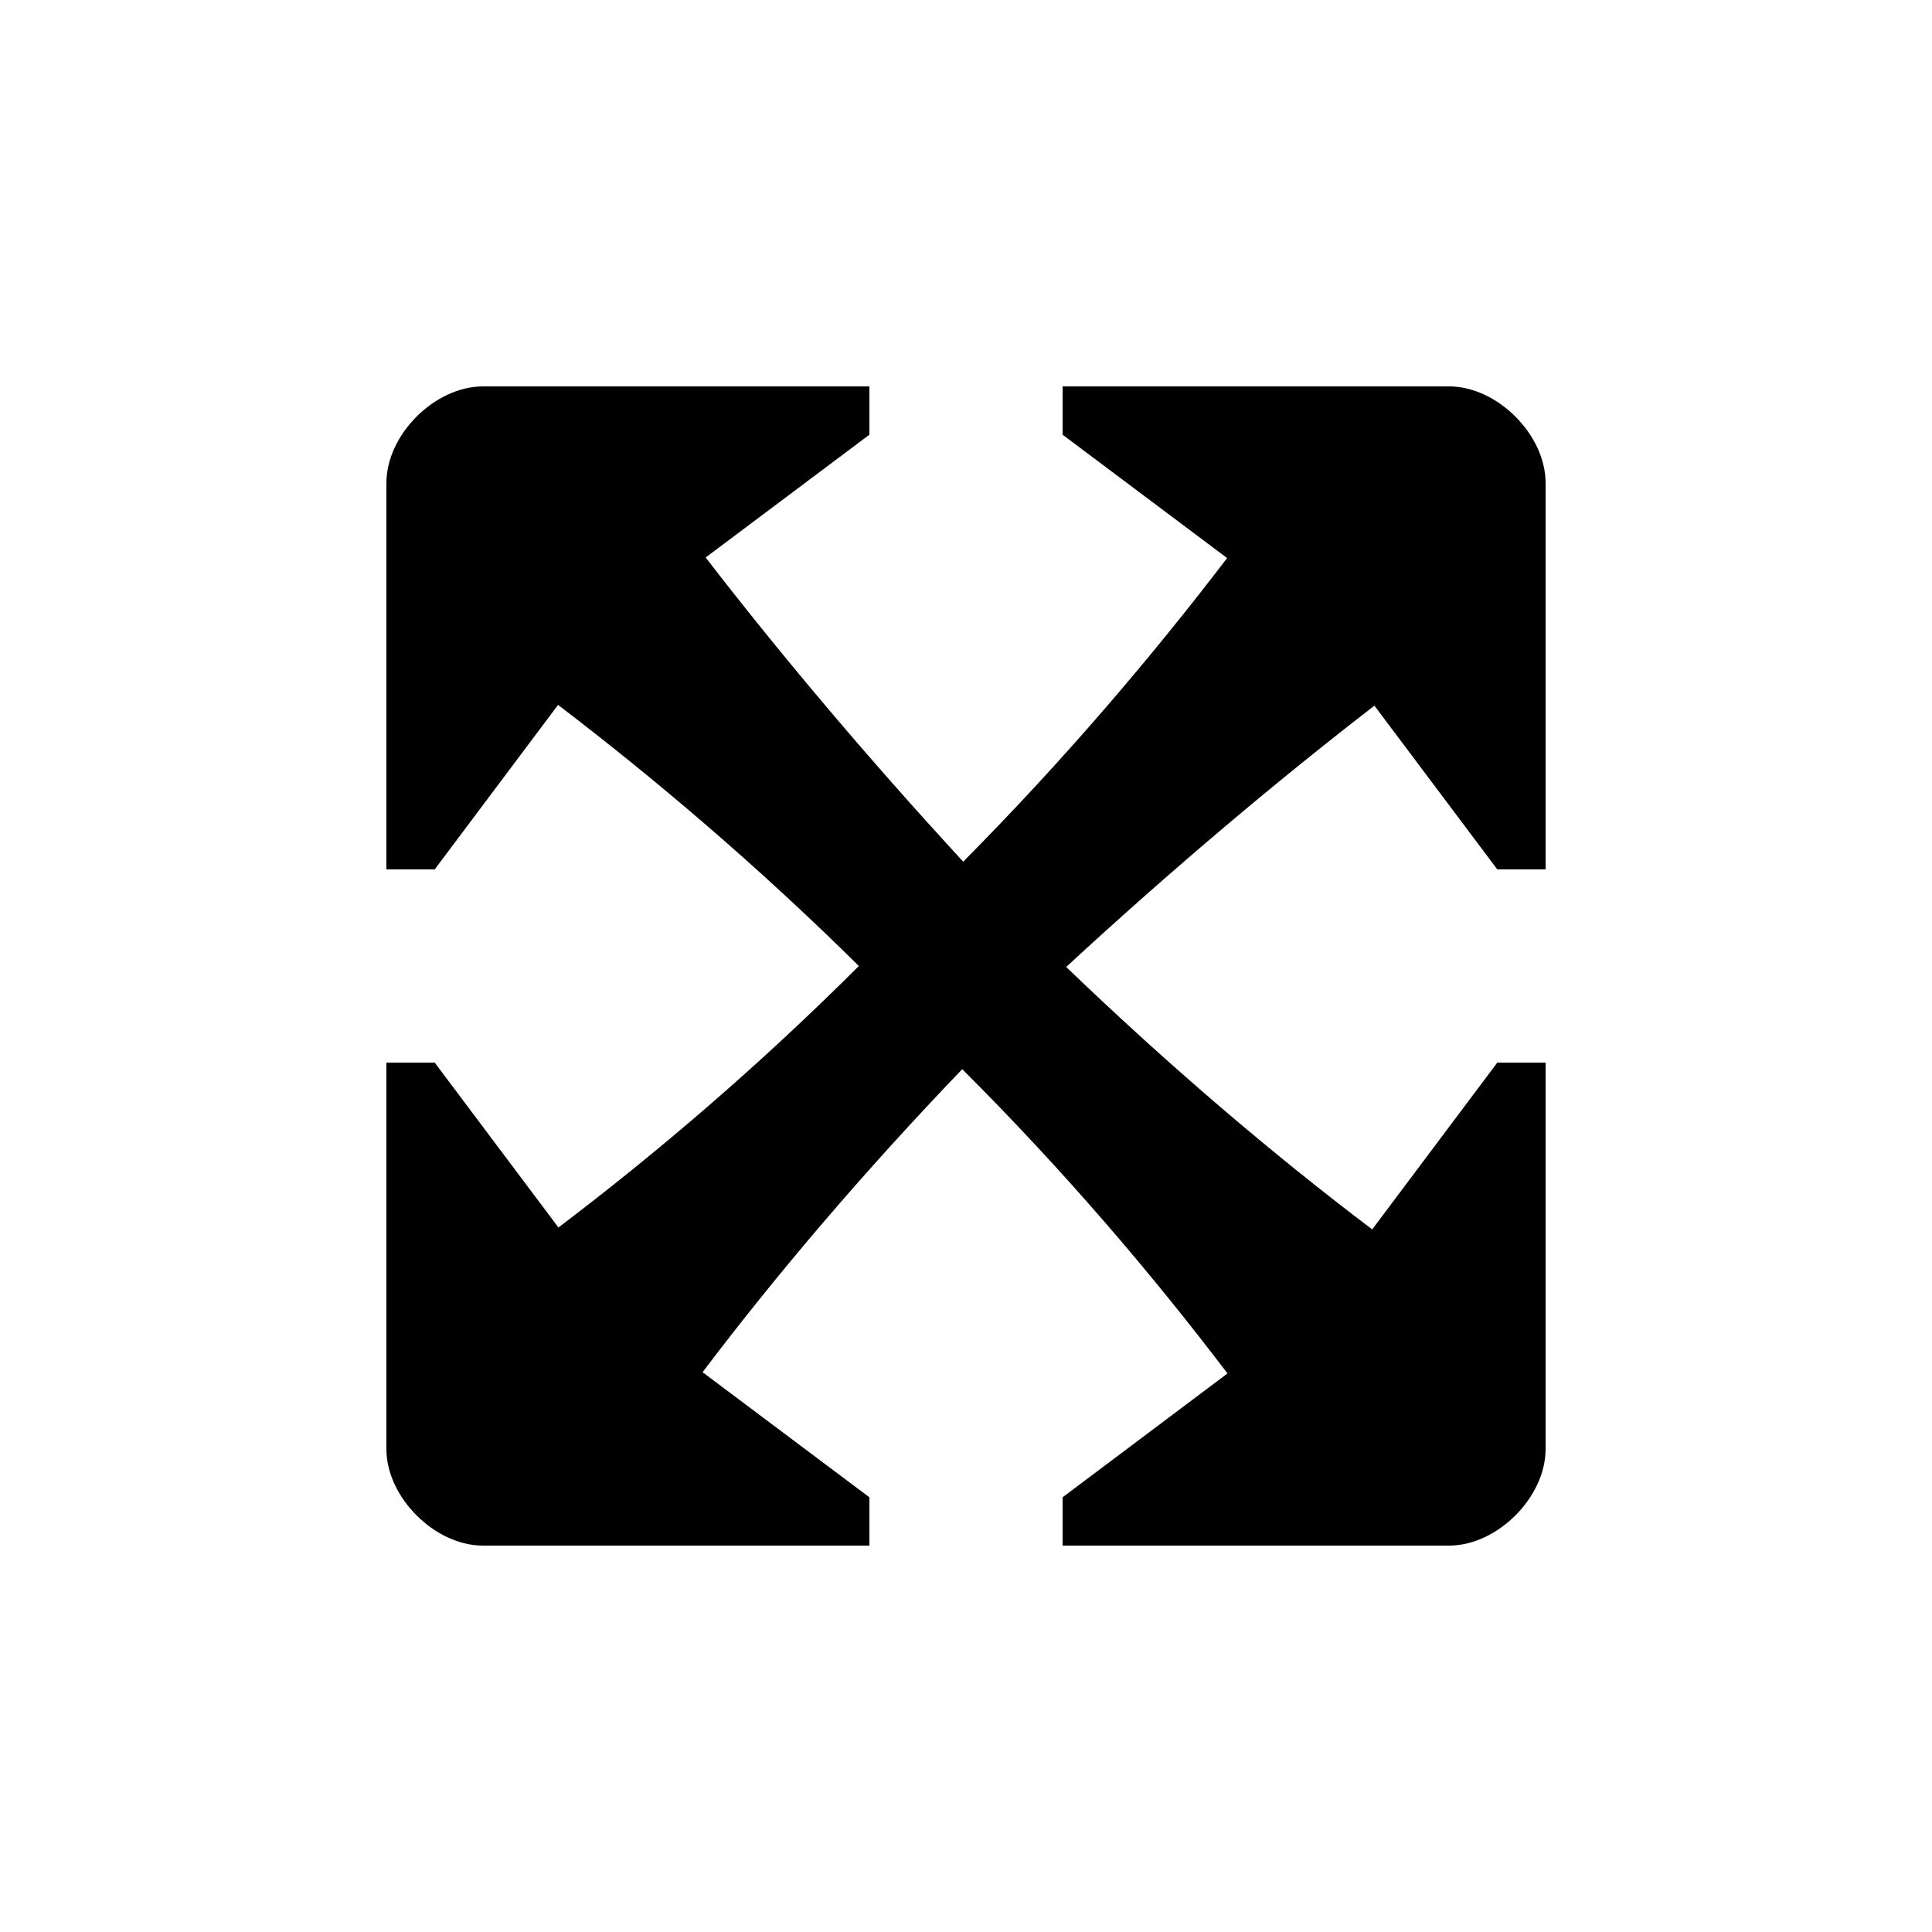 <?xml version="1.0" encoding="UTF-8" standalone="no"?>
<!-- Generator: Adobe Illustrator 19.0.1, SVG Export Plug-In . SVG Version: 6.00 Build 0)  -->

<svg
   xmlns:dc="http://purl.org/dc/elements/1.1/"
   xmlns:cc="http://creativecommons.org/ns#"
   xmlns:rdf="http://www.w3.org/1999/02/22-rdf-syntax-ns#"
   xmlns:svg="http://www.w3.org/2000/svg"
   xmlns="http://www.w3.org/2000/svg"
   xmlns:sodipodi="http://sodipodi.sourceforge.net/DTD/sodipodi-0.dtd"
   xmlns:inkscape="http://www.inkscape.org/namespaces/inkscape"
   version="1.1"
   id="Layer_1"
   x="20"
   y="20"
   viewBox="0 0 20 20"
   xml:space="preserve"
   inkscape:version="0.92.2 (5c3e80d, 2017-08-06)"
   sodipodi:docname="download.svg"
   width="20"
   height="20"><defs
     id="defs4183" /><sodipodi:namedview
     pagecolor="#ffffff"
     bordercolor="#666666"
     borderopacity="1"
     objecttolerance="10"
     gridtolerance="10"
     guidetolerance="10"
     inkscape:pageopacity="0"
     inkscape:pageshadow="2"
     inkscape:window-width="1511"
     inkscape:window-height="801"
     id="namedview4181"
     showgrid="false"
     inkscape:zoom="1"
     inkscape:cx="3.5613477"
     inkscape:cy="10.526689"
     inkscape:window-x="87"
     inkscape:window-y="23"
     inkscape:window-maximized="0"
     inkscape:current-layer="Layer_1"
     inkscape:snap-bbox="true"
     inkscape:bbox-paths="true"
     inkscape:object-paths="true"
     inkscape:bbox-nodes="true"
     inkscape:object-nodes="true"><inkscape:grid
       type="xygrid"
       id="grid6076" /></sodipodi:namedview><path
     d="M 5,4 C 4.5,4 4,4.5 4,5 V 6 9 H 4.5 L 5.777,7.297 C 6.777,8.06 7.836,8.957 8.891,10 7.826,11.063 6.776,11.952 5.781,12.707 L 4.5,11 H 4 v 4 c 0,0.5 0.5,1 1,1 H 9 V 15.5 L 7.273,14.205 c 0.769,-1.017 1.666,-2.072 2.688,-3.137 1.081,1.079 1.981,2.143 2.746,3.15 L 11,15.5 V 16 h 3 1 c 0.5,0 1,-0.5 1,-1 v -1 -3 h -0.5 l -1.295,1.727 c -1.027,-0.777 -2.092,-1.683 -3.168,-2.717 1.115,-1.029 2.187,-1.93 3.191,-2.705 L 15.5,9 H 16 V 5 C 16,4.5 15.5,4 15,4 h -4 v 0.5 l 1.703,1.277 C 11.933,6.786 11.027,7.855 9.971,8.92 8.958,7.82 8.07,6.763 7.305,5.771 L 9,4.5 V 4 H 6 Z"
     id="path4169"
     inkscape:connector-curvature="0" /></svg>